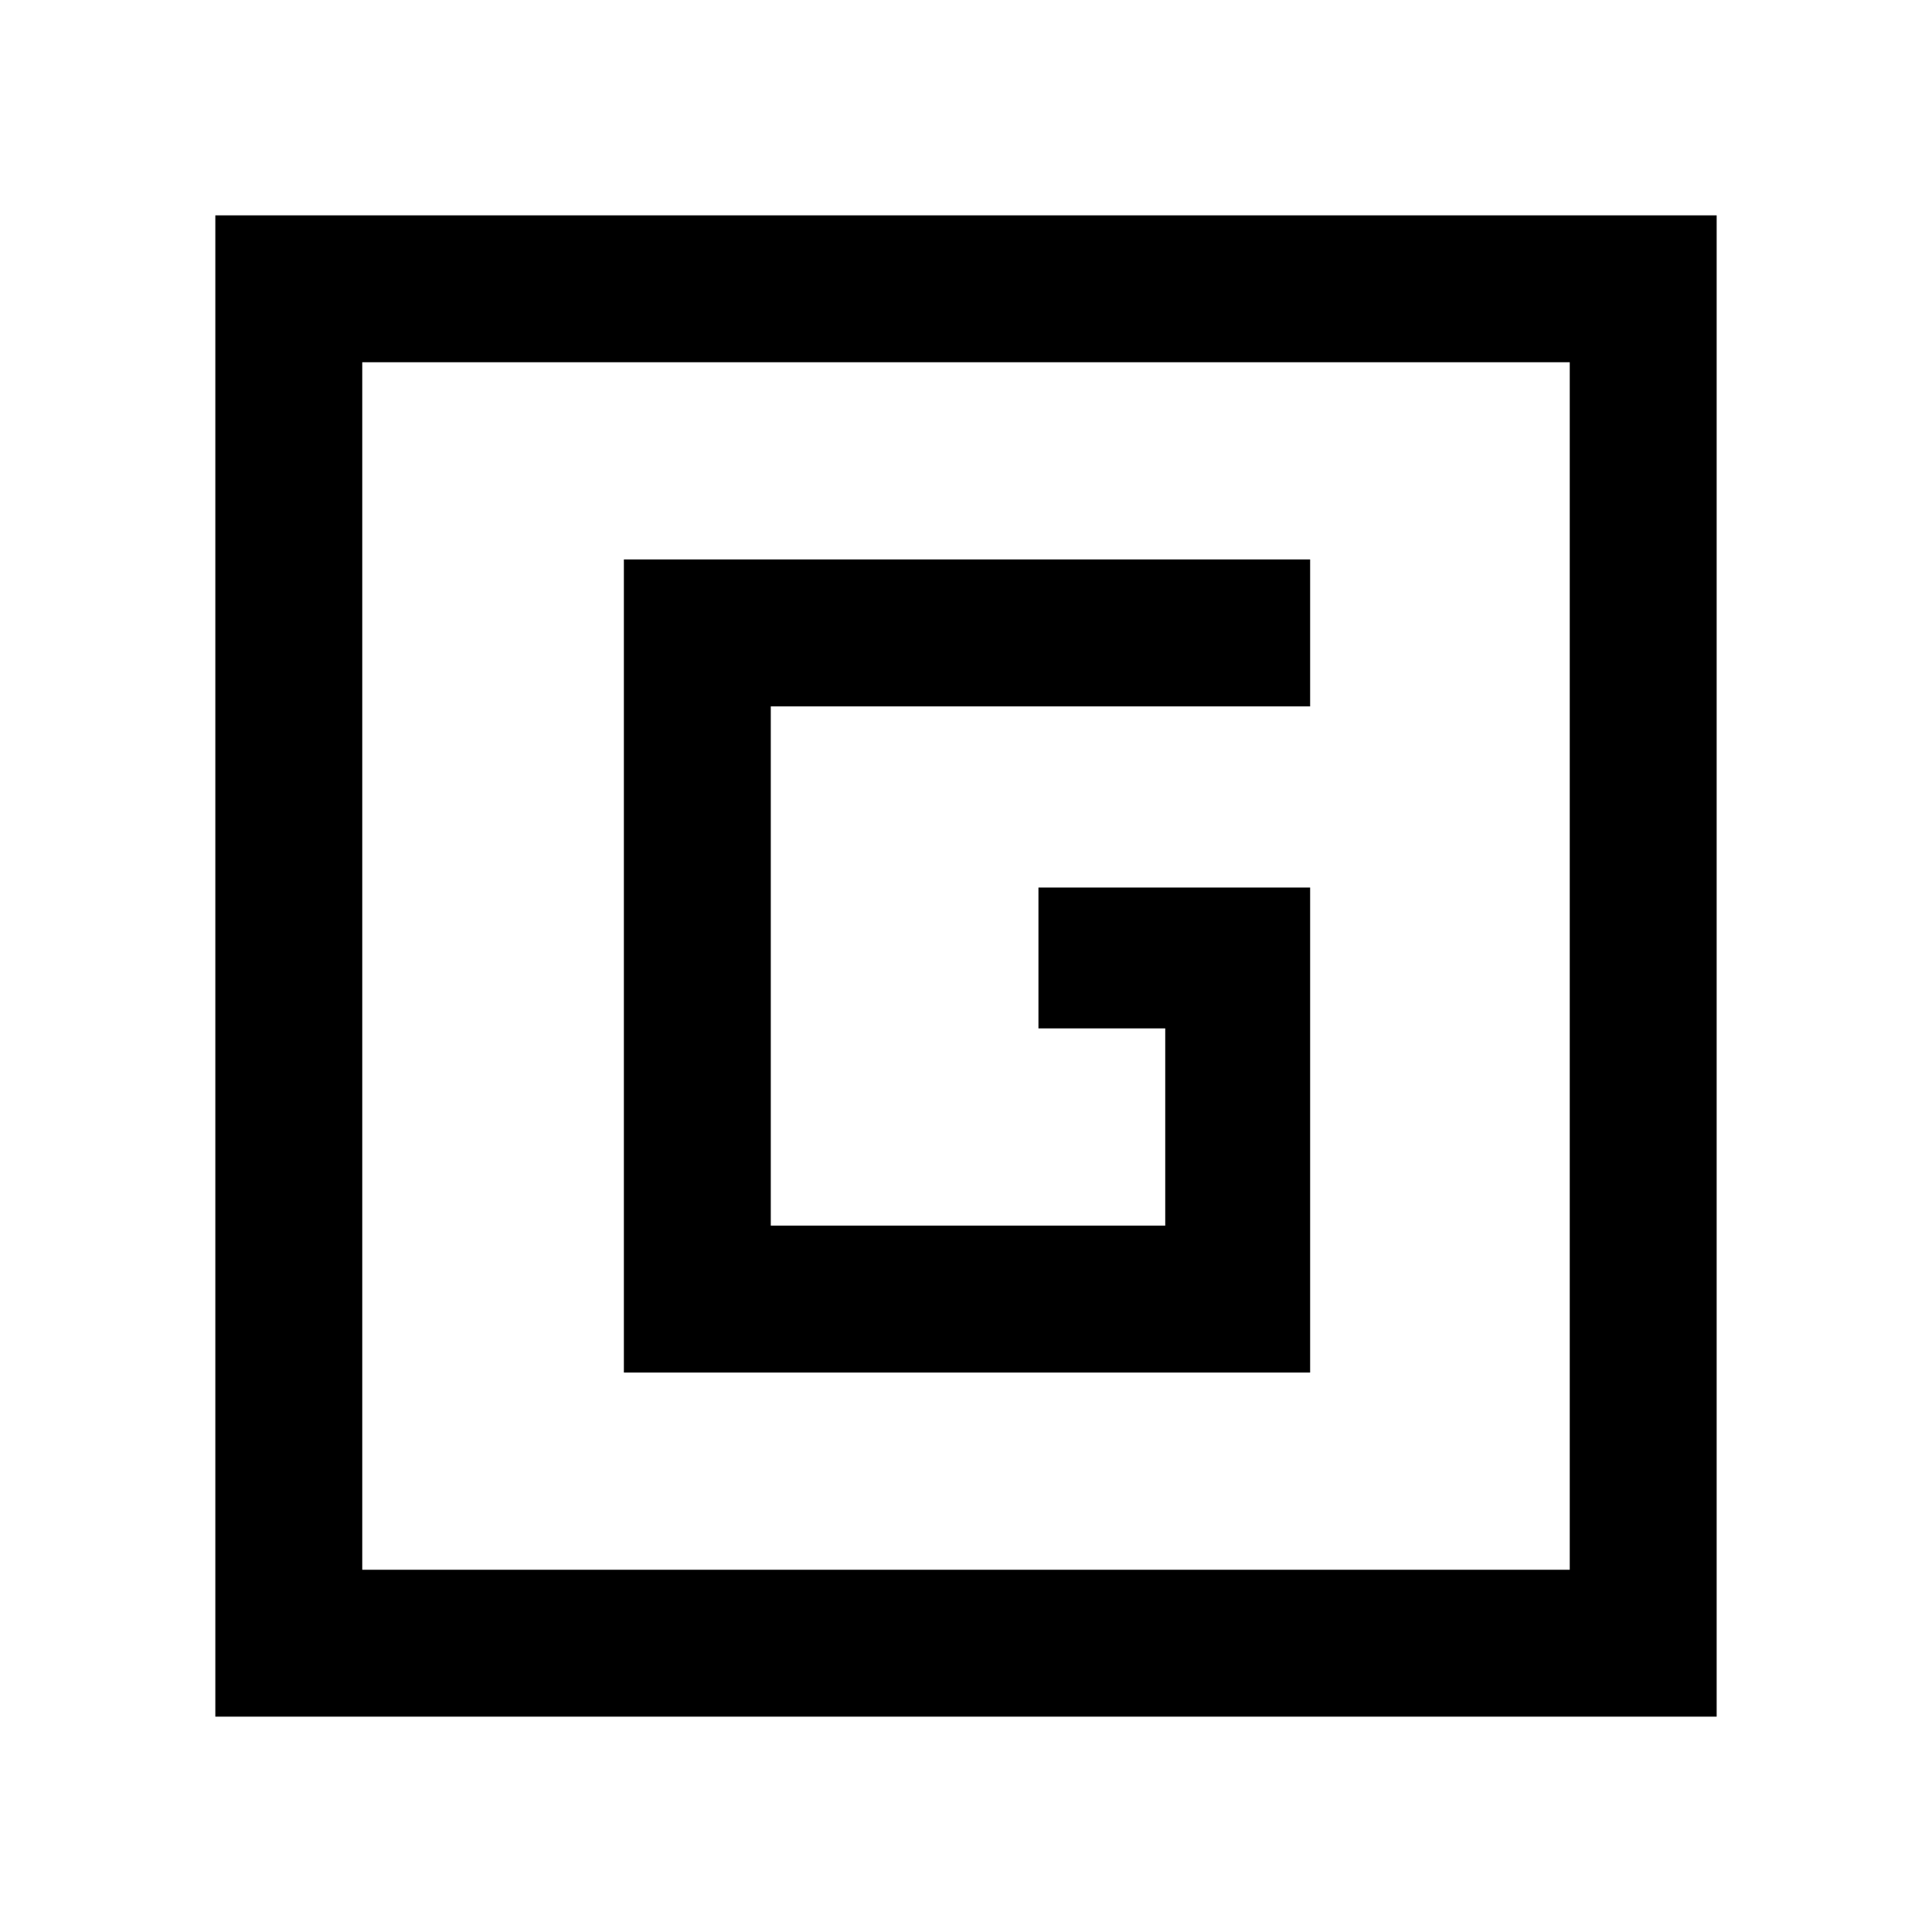 <svg xmlns="http://www.w3.org/2000/svg" height="48" viewBox="0 96 960 960" width="48"><path d="M310 778h341V537H516v70h63v98H383V447h268v-73H310v404ZM107 949V203h746v746H107Zm73-73h600V276H180v600Zm0-600v600-600Z"/></svg>